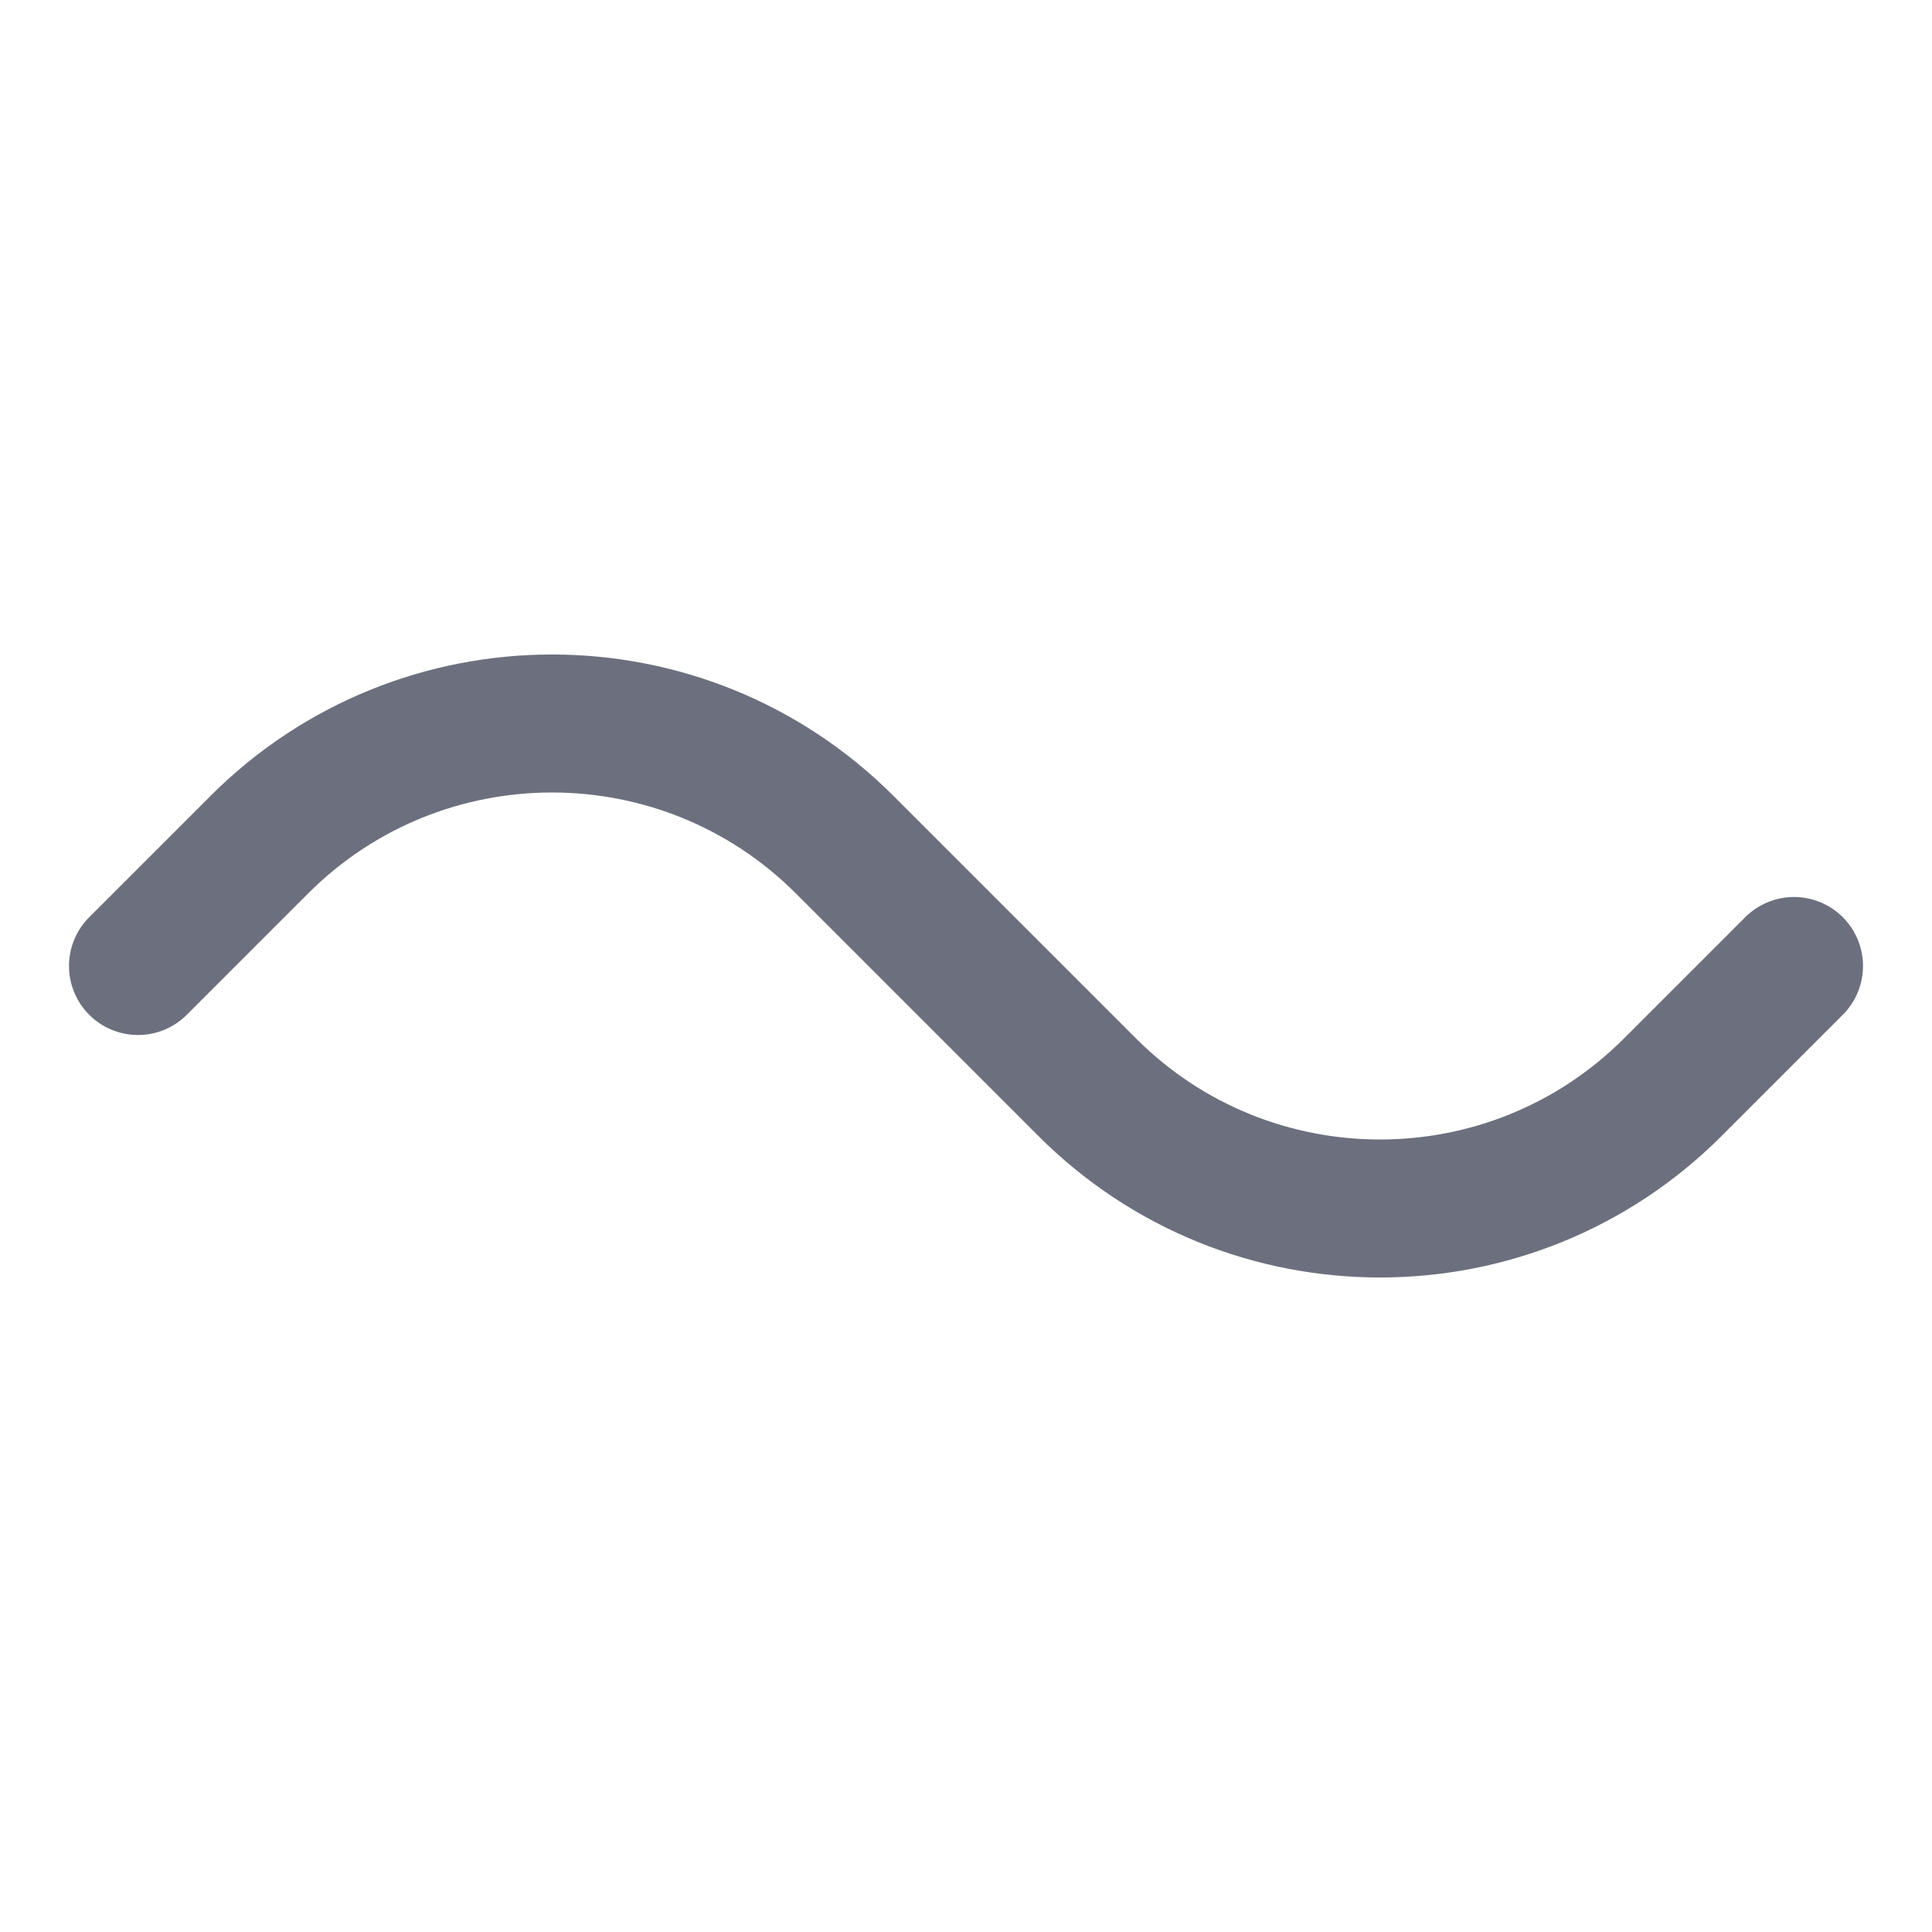 <svg width="14" height="14" viewBox="0 0 14 14" fill="none" xmlns="http://www.w3.org/2000/svg">
<path d="M1 7L1.879 6.121C3.05 4.95 4.95 4.95 6.121 6.121L7.879 7.879C9.05 9.05 10.95 9.05 12.121 7.879L13 7" stroke="#6C707E" stroke-linecap="round"/>
</svg>
